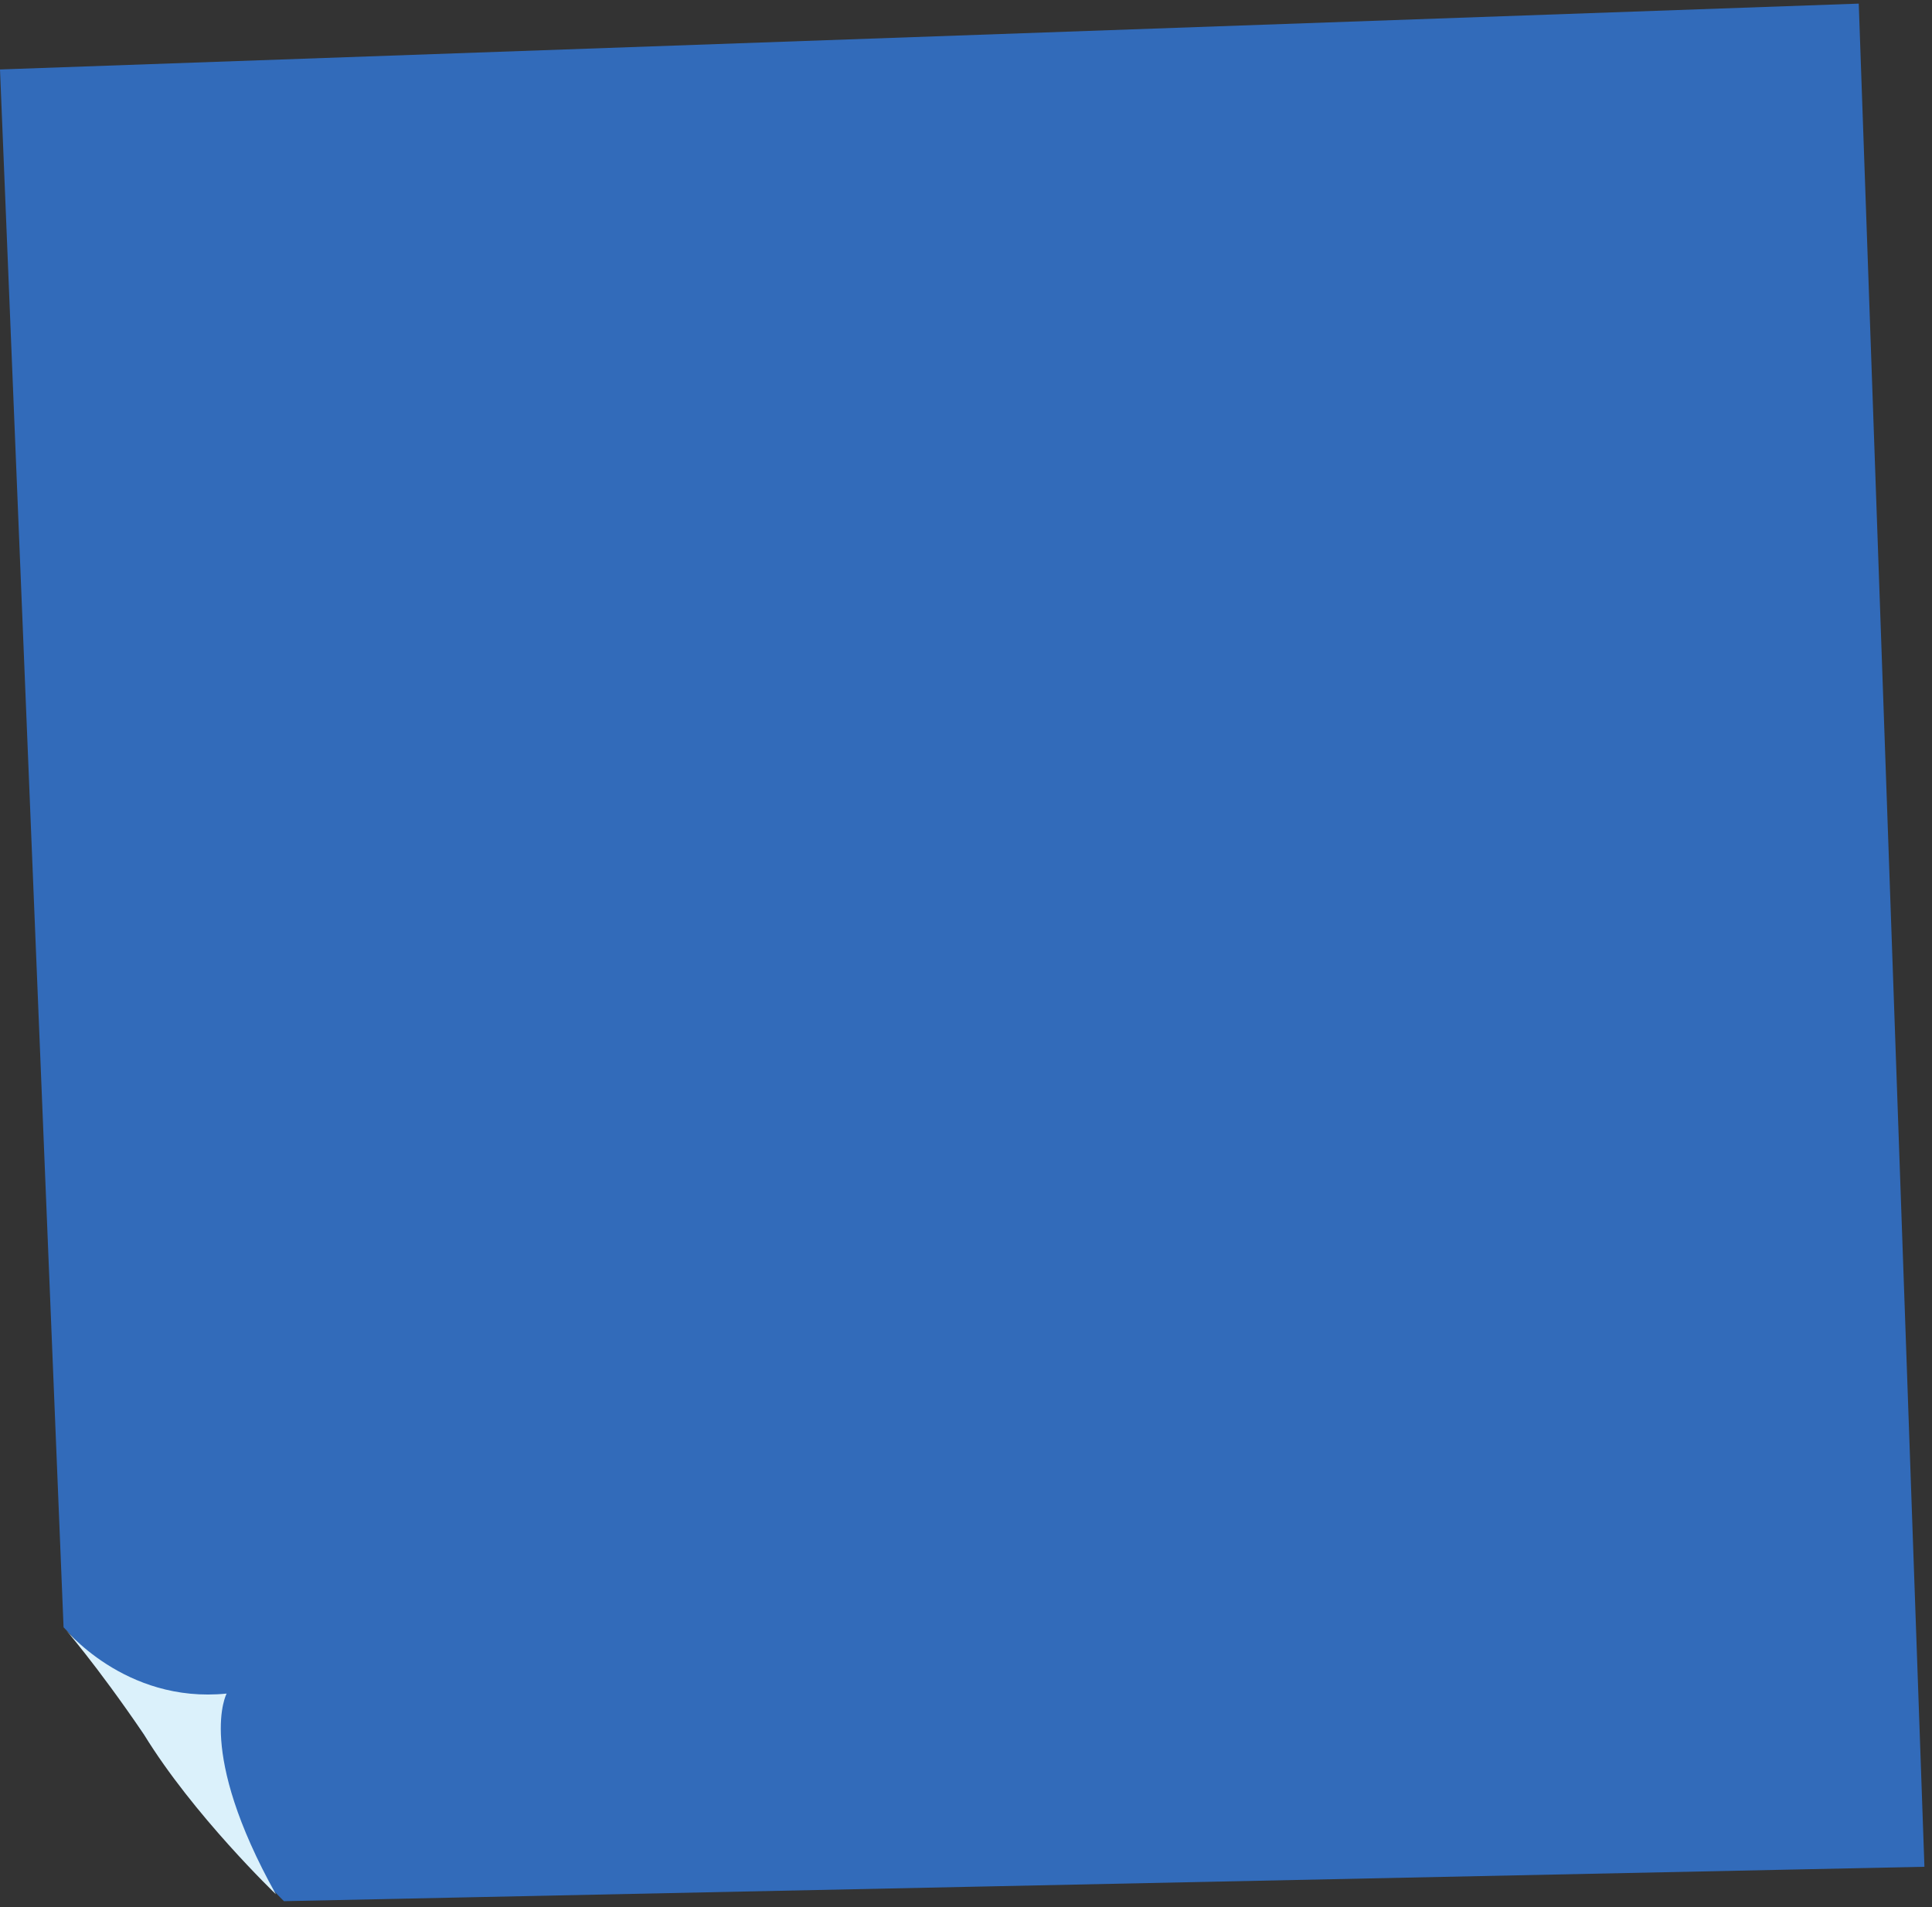<svg width="235" height="232" viewBox="0 0 235 232" fill="none" xmlns="http://www.w3.org/2000/svg">
<rect x="0" y="0" width="235" height="232" fill="#333333" stroke="none"/>
<g clip-path="url(#clip0_807_1295)">
<path d="M226.09 0.44L0 8.45L7.732 197.967C7.732 197.967 11.002 200.987 17.501 210.986C23.773 220.625 34.539 231.283 34.539 231.283L234.079 227.098L226.09 0.44Z" fill="#326BBA"/>
<path d="M7.732 197.967C7.732 197.967 15.136 207.285 27.567 206.028C27.567 206.028 23.812 212.961 33.56 230.444C33.56 230.444 23.492 220.79 17.501 210.986C11.568 202.286 7.732 197.967 7.732 197.967Z" fill="#DBF1FB"/>
</g>
<defs>
<clipPath id="clip0_807_1295">
<rect width="234.079" height="230.843" fill="white" transform="translate(0 0.44)"/>
</clipPath>
</defs>
</svg>
